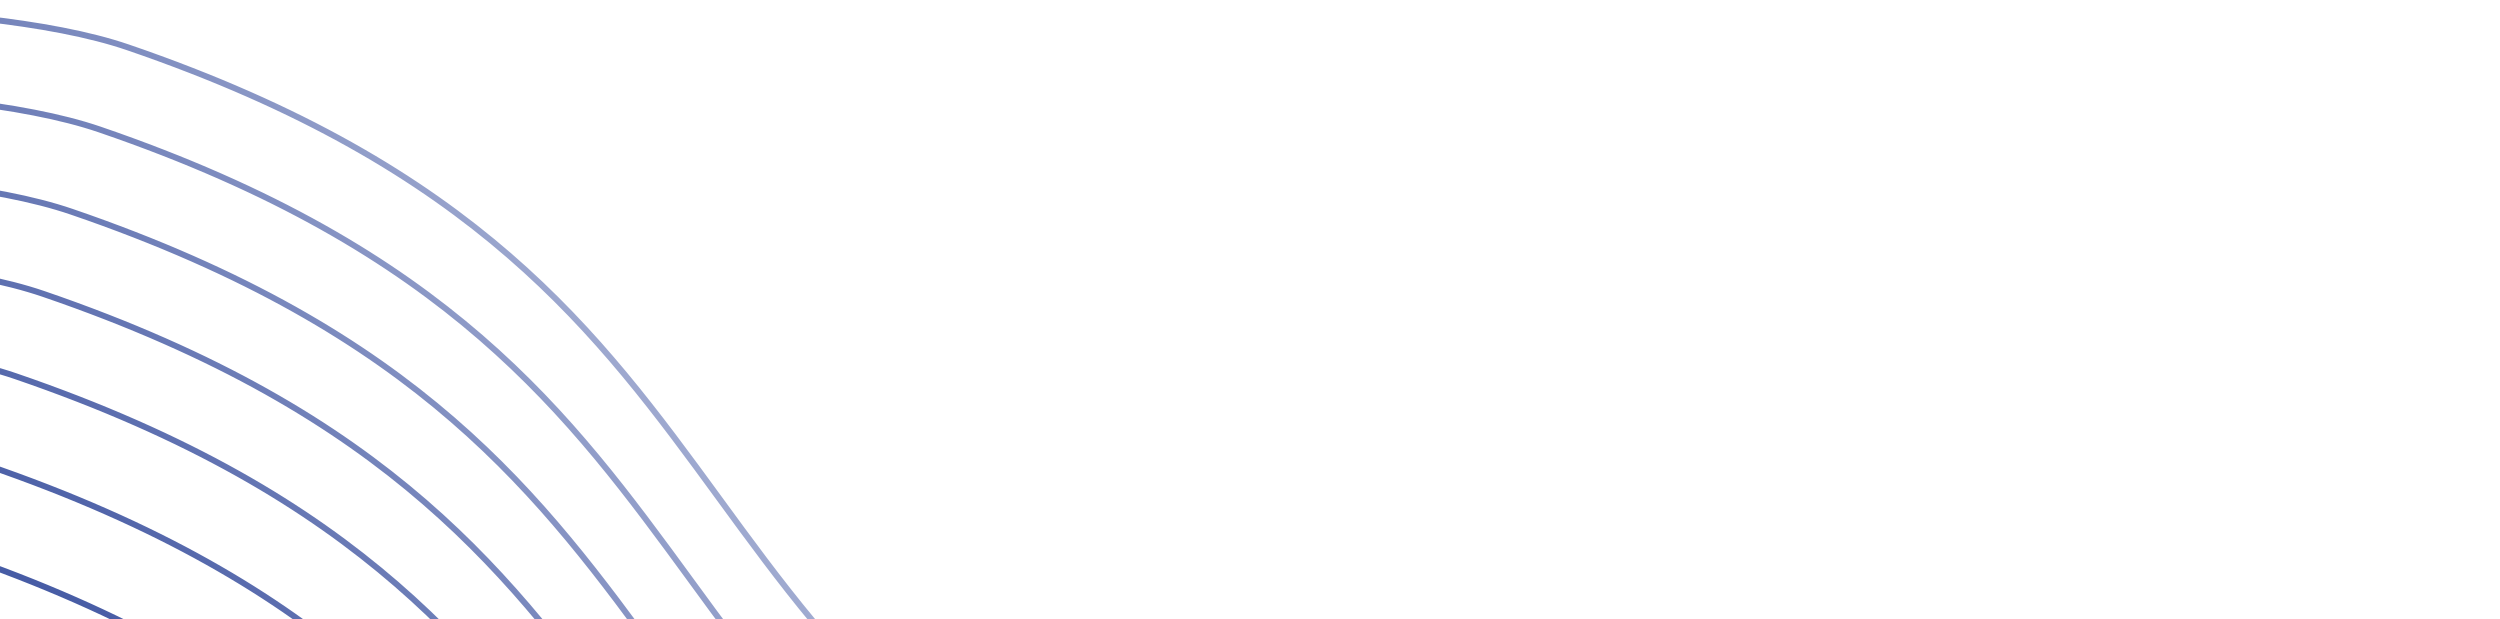 <svg
                        width="416"
                        height="103"
                        viewBox="0 0 416 103"
                        fill="none"
                        xmlns="http://www.w3.org/2000/svg"
                    >
                        <path
                            fill-rule="evenodd"
                            clip-rule="evenodd"
                            d="M21.442 7.404C8.672 3.033 -12.169 1.091 -36.187 0.62C-60.224 0.149 -87.505 1.15 -113.191 2.693C-138.879 4.237 -162.979 6.324 -180.657 8.024C-189.496 8.874 -196.73 9.628 -201.754 10.17C-204.267 10.44 -206.226 10.658 -207.558 10.808C-208.224 10.883 -208.733 10.941 -209.076 10.98L-209.464 11.025L-209.562 11.036L-209.587 11.039L-209.593 11.04C-209.594 11.04 -209.595 11.04 -209.537 11.537C-209.479 12.033 -209.478 12.033 -209.477 12.033L-209.471 12.032L-209.446 12.029L-209.349 12.018L-208.962 11.973C-208.62 11.934 -208.112 11.876 -207.446 11.802C-206.116 11.652 -204.158 11.434 -201.647 11.164C-196.626 10.623 -189.396 9.869 -180.561 9.02C-162.891 7.32 -138.804 5.234 -113.131 3.691C-87.458 2.149 -60.206 1.149 -36.207 1.62C-12.189 2.091 8.511 4.035 21.118 8.35C50.114 18.275 69.612 30.105 84.367 42.876C99.128 55.652 109.159 69.385 119.224 83.165L119.235 83.18L119.235 83.18C129.291 96.948 139.381 110.764 154.233 123.619C169.096 136.484 188.71 148.374 217.813 158.335C259.076 172.459 324.324 187.15 389.531 201.831L389.561 201.838C454.802 216.528 519.999 231.208 561.204 245.312C596.747 257.477 609.032 269.327 612.533 277.977C614.277 282.284 613.857 285.832 613.014 288.299C612.591 289.537 612.061 290.505 611.637 291.163C611.426 291.491 611.242 291.741 611.112 291.907C611.048 291.99 610.997 292.051 610.963 292.091L610.943 292.114L610.925 292.135L610.917 292.145L610.915 292.146C610.916 292.146 610.916 292.146 611.286 292.482C611.656 292.819 611.656 292.818 611.656 292.818L611.658 292.816L611.662 292.811L611.676 292.795C611.684 292.786 611.694 292.775 611.706 292.761L611.726 292.738C611.768 292.688 611.827 292.616 611.901 292.522C612.047 292.335 612.249 292.06 612.478 291.704C612.937 290.992 613.507 289.95 613.961 288.623C614.87 285.96 615.306 282.162 613.46 277.601C609.783 268.515 597.108 256.543 561.528 244.365C520.265 230.242 455.017 215.551 389.811 200.869L389.78 200.863C324.539 186.173 259.342 171.493 218.137 157.389C189.14 147.465 169.642 135.635 154.887 122.863C140.127 110.087 130.095 96.355 120.031 82.575L120.02 82.559L120.02 82.559C109.964 68.791 99.874 54.975 85.022 42.12C70.159 29.255 50.545 17.365 21.442 7.404ZM-40.867 14.296C-16.849 14.767 3.992 16.709 16.762 21.08C45.865 31.041 65.479 42.931 80.342 55.796C95.194 68.651 105.284 82.467 115.34 96.235L115.34 96.235L115.351 96.251C125.416 110.031 135.447 123.763 150.208 136.539C164.963 149.311 184.461 161.141 213.457 171.065C254.663 185.169 319.859 199.849 385.101 214.539L385.131 214.545C450.338 229.227 515.585 243.918 556.848 258.041C592.428 270.22 605.103 282.191 608.781 291.277C610.627 295.838 610.191 299.636 609.281 302.299C608.827 303.626 608.257 304.668 607.799 305.38C607.569 305.736 607.367 306.011 607.221 306.198C607.148 306.292 607.088 306.364 607.046 306.414C607.025 306.438 607.009 306.458 606.997 306.471L606.983 306.487L606.978 306.492L606.977 306.494C606.976 306.494 606.976 306.495 606.606 306.158C606.236 305.822 606.236 305.822 606.236 305.822L606.237 305.821L606.245 305.811C606.253 305.802 606.266 305.787 606.283 305.767C606.317 305.727 606.368 305.666 606.433 305.583C606.562 305.417 606.746 305.167 606.958 304.839C607.381 304.181 607.912 303.213 608.335 301.975C609.178 299.508 609.597 295.96 607.854 291.653C604.352 283.003 592.067 271.153 556.525 258.988C515.319 244.884 450.122 230.204 384.881 215.514L384.851 215.507C319.644 200.826 254.396 186.135 213.133 172.011C184.03 162.05 164.416 150.16 149.553 137.295C134.701 124.44 124.611 110.625 114.555 96.856L114.555 96.856L114.544 96.841C104.48 83.061 94.448 69.328 79.688 56.552C64.933 43.781 45.435 31.951 16.438 22.026C3.831 17.711 -16.868 15.767 -40.887 15.296C-64.886 14.825 -92.137 15.825 -117.811 17.367C-143.483 18.91 -167.571 20.996 -185.241 22.696C-194.076 23.546 -201.306 24.299 -206.327 24.84C-208.837 25.11 -210.796 25.328 -212.126 25.477C-212.791 25.552 -213.3 25.61 -213.642 25.649L-214.028 25.694L-214.126 25.705L-214.151 25.708L-214.157 25.709C-214.158 25.709 -214.159 25.709 -214.217 25.213C-214.275 24.716 -214.274 24.716 -214.273 24.716L-214.266 24.715L-214.242 24.712L-214.143 24.701L-213.756 24.656C-213.413 24.617 -212.904 24.559 -212.238 24.484C-210.906 24.334 -208.946 24.116 -206.434 23.846C-201.41 23.304 -194.176 22.55 -185.337 21.7C-167.659 20 -143.559 17.913 -117.871 16.369C-92.185 14.826 -64.904 13.825 -40.867 14.296ZM12.078 34.76C-0.692 30.389 -21.533 28.447 -45.551 27.976C-69.588 27.504 -96.868 28.505 -122.555 30.049C-148.242 31.593 -172.342 33.679 -190.02 35.38C-198.859 36.23 -206.093 36.984 -211.118 37.525C-213.63 37.796 -215.59 38.014 -216.922 38.163C-217.588 38.238 -218.097 38.296 -218.439 38.336L-218.827 38.38L-218.925 38.392L-218.95 38.395L-218.956 38.395C-218.958 38.396 -218.958 38.396 -218.9 38.892C-218.842 39.389 -218.842 39.389 -218.84 39.389L-218.834 39.388L-218.81 39.385L-218.712 39.374L-218.325 39.329C-217.983 39.29 -217.475 39.232 -216.81 39.157C-215.479 39.008 -213.521 38.79 -211.01 38.52C-205.989 37.979 -198.759 37.225 -189.925 36.375C-172.255 34.675 -148.167 32.59 -122.495 31.047C-96.821 29.504 -69.57 28.505 -45.57 28.976C-21.552 29.447 -0.852 31.391 11.755 35.706C40.751 45.63 60.249 57.46 75.004 70.232C89.764 83.008 99.796 96.74 109.86 110.52L109.871 110.536C119.927 124.304 130.018 138.119 144.87 150.975C159.732 163.84 179.346 175.73 208.45 185.691C249.713 199.814 314.961 214.505 380.167 229.187L380.197 229.194C445.439 243.883 510.635 258.564 551.841 272.667C587.383 284.832 599.669 296.682 603.17 305.332C604.914 309.64 604.494 313.188 603.651 315.655C603.228 316.892 602.697 317.861 602.274 318.518C602.063 318.847 601.879 319.097 601.749 319.262C601.684 319.345 601.633 319.407 601.599 319.447C601.582 319.467 601.57 319.482 601.562 319.491L601.554 319.5L601.552 319.502C601.552 319.502 601.552 319.502 601.588 319.534L601.669 319.607L601.922 319.838C602.12 320.017 602.212 320.101 602.255 320.14C602.293 320.174 602.293 320.174 602.293 320.173L602.295 320.172L602.299 320.167L602.313 320.151L602.334 320.127L602.363 320.093C602.383 320.069 602.408 320.039 602.437 320.004C602.466 319.968 602.5 319.926 602.537 319.878C602.684 319.691 602.886 319.416 603.115 319.06C603.573 318.348 604.144 317.306 604.597 315.978C605.507 313.316 605.943 309.517 604.097 304.957C600.419 295.871 587.745 283.899 552.165 271.721C510.902 257.598 445.654 242.907 380.447 228.225L380.417 228.218C315.176 213.529 249.979 198.849 208.773 184.745C179.777 174.82 160.279 162.99 145.524 150.219C130.764 137.443 120.732 123.71 110.668 109.93L110.657 109.915L110.656 109.915C100.6 96.146 90.51 82.331 75.659 69.476C60.796 56.611 41.182 44.721 12.078 34.76ZM-50.234 41.652C-26.216 42.123 -5.375 44.065 7.395 48.435C36.498 58.397 56.112 70.287 70.975 83.151C85.827 96.007 95.917 109.822 105.973 123.591L105.984 123.606C116.048 137.386 126.08 151.118 140.84 163.895C155.595 176.666 175.093 188.496 204.09 198.421C245.295 212.524 310.492 227.205 375.734 241.894L375.764 241.901C440.97 256.583 506.218 271.274 547.481 285.397C583.061 297.575 595.736 309.547 599.413 318.633C601.259 323.193 600.823 326.992 599.914 329.654C599.46 330.982 598.89 332.023 598.431 332.736C598.202 333.092 598 333.366 597.854 333.554C597.822 333.594 597.793 333.631 597.767 333.663C597.753 333.681 597.739 333.697 597.726 333.712C597.709 333.734 597.693 333.753 597.679 333.769C597.658 333.794 597.641 333.813 597.63 333.827L597.615 333.843L597.611 333.847L597.61 333.849C597.609 333.85 597.609 333.85 597.239 333.514C596.869 333.177 596.869 333.177 596.869 333.178L596.87 333.176L596.878 333.167C596.886 333.158 596.899 333.143 596.916 333.123C596.95 333.083 597.001 333.021 597.066 332.938C597.195 332.772 597.379 332.523 597.591 332.194C598.014 331.537 598.545 330.568 598.967 329.331C599.81 326.864 600.23 323.316 598.487 319.008C594.985 310.358 582.7 298.508 547.157 286.343C505.952 272.239 440.755 257.559 375.514 242.87L375.484 242.863C310.277 228.181 245.029 213.49 203.766 199.367C174.663 189.406 155.049 177.516 140.186 164.651C125.334 151.795 115.244 137.98 105.188 124.212L105.188 124.211L105.177 124.196C95.112 110.416 85.081 96.684 70.32 83.908C55.566 71.136 36.068 59.306 7.071 49.382C-5.536 45.066 -26.235 43.123 -50.254 42.651C-74.253 42.181 -101.505 43.18 -127.178 44.723C-152.85 46.266 -176.938 48.351 -194.608 50.051C-203.443 50.901 -210.673 51.654 -215.694 52.195C-218.205 52.466 -220.163 52.683 -221.493 52.833C-222.159 52.908 -222.667 52.966 -223.009 53.005L-223.396 53.05L-223.493 53.061L-223.518 53.064L-223.524 53.064C-223.525 53.065 -223.526 53.065 -223.584 52.568C-223.642 52.071 -223.641 52.071 -223.64 52.071L-223.633 52.071L-223.609 52.068L-223.511 52.056L-223.123 52.011C-222.78 51.972 -222.271 51.914 -221.605 51.839C-220.273 51.689 -218.313 51.472 -215.801 51.201C-210.777 50.66 -203.543 49.906 -194.704 49.056C-177.026 47.355 -152.926 45.268 -127.238 43.725C-101.552 42.181 -74.271 41.18 -50.234 41.652ZM2.715 62.111C-10.055 57.74 -30.896 55.799 -54.914 55.327C-78.951 54.856 -106.232 55.857 -131.918 57.401C-157.606 58.944 -181.706 61.031 -199.384 62.731C-208.223 63.582 -215.457 64.336 -220.481 64.877C-222.993 65.148 -224.953 65.365 -226.285 65.515C-226.951 65.59 -227.46 65.648 -227.802 65.687L-228.19 65.732L-228.288 65.743L-228.313 65.746L-228.319 65.747C-228.321 65.747 -228.322 65.747 -228.264 66.244C-228.206 66.74 -228.205 66.74 -228.204 66.74L-228.197 66.74L-228.173 66.737L-228.075 66.725L-227.688 66.681C-227.347 66.641 -226.838 66.584 -226.173 66.509C-224.843 66.359 -222.884 66.142 -220.374 65.871C-215.353 65.33 -208.123 64.577 -199.288 63.727C-181.618 62.027 -157.53 59.941 -131.858 58.399C-106.184 56.856 -78.933 55.856 -54.934 56.327C-30.915 56.798 -10.216 58.742 2.391 63.057C31.388 72.982 50.886 84.812 65.641 97.583C80.401 110.36 90.433 124.092 100.497 137.872L100.508 137.887L100.508 137.887C110.564 151.656 120.654 165.471 135.506 178.327C150.369 191.192 169.983 203.081 199.086 213.043C240.35 227.166 305.597 241.857 370.804 256.539L370.834 256.545C436.076 271.235 501.272 285.915 542.478 300.019C578.02 312.184 590.305 324.034 593.807 332.684C595.55 336.992 595.131 340.539 594.288 343.007C593.865 344.244 593.334 345.213 592.911 345.87C592.699 346.198 592.515 346.448 592.386 346.614C592.321 346.697 592.27 346.759 592.236 346.799C592.219 346.819 592.207 346.833 592.199 346.842L592.19 346.852L592.189 346.853C592.189 346.853 592.189 346.853 592.251 346.909L592.37 347.017L592.559 347.189C592.929 347.526 592.929 347.525 592.93 347.525L592.931 347.523L592.936 347.518L592.95 347.502C592.962 347.489 592.978 347.47 592.999 347.445C593.041 347.395 593.101 347.323 593.174 347.229C593.32 347.042 593.522 346.768 593.752 346.411C594.21 345.699 594.78 344.657 595.234 343.33C596.144 340.668 596.58 336.869 594.734 332.309C591.056 323.223 578.382 311.251 542.802 299.073C501.538 284.949 436.291 270.258 371.084 255.577L371.054 255.57C305.812 240.88 240.616 226.2 199.41 212.097C170.414 202.172 150.916 190.342 136.161 177.57C121.4 164.794 111.369 151.062 101.304 137.282L101.293 137.267L101.293 137.266C91.237 123.498 81.147 109.683 66.295 96.827C51.432 83.962 31.819 72.072 2.715 62.111ZM-59.953 70.054C-35.935 70.525 -15.094 72.467 -2.324 76.838C26.779 86.799 46.393 98.689 61.256 111.554C76.108 124.409 86.198 138.225 96.254 151.993L96.254 151.993L96.265 152.009C106.33 165.788 116.361 179.521 131.122 192.297C145.877 205.069 165.375 216.898 194.371 226.823C235.577 240.927 300.773 255.607 366.015 270.296L366.045 270.303C431.252 284.985 496.499 299.676 537.763 313.799C573.343 325.977 586.017 337.949 589.695 347.035C591.541 351.596 591.105 355.394 590.195 358.057C589.741 359.384 589.171 360.426 588.713 361.138C588.483 361.494 588.281 361.769 588.135 361.956C588.062 362.05 588.002 362.122 587.96 362.171C587.939 362.196 587.923 362.215 587.911 362.229L587.897 362.245L587.892 362.25L587.891 362.251C587.89 362.252 587.89 362.252 587.52 361.916C587.15 361.579 587.15 361.58 587.15 361.58L587.151 361.578L587.159 361.569L587.177 361.549L587.197 361.525C587.231 361.485 587.282 361.423 587.347 361.341C587.476 361.175 587.66 360.925 587.872 360.596C588.295 359.939 588.826 358.97 589.249 357.733C590.092 355.266 590.511 351.718 588.768 347.41C585.266 338.76 572.981 326.911 537.439 314.745C496.233 300.642 431.037 285.962 365.795 271.272L365.765 271.265L365.764 271.265C300.558 256.583 235.31 241.892 194.047 227.769C164.944 217.808 145.33 205.918 130.467 193.053C115.615 180.198 105.525 166.382 95.469 152.614L95.458 152.598C85.394 138.819 75.362 125.086 60.602 112.31C45.847 99.538 26.349 87.709 -2.648 77.784C-15.255 73.469 -35.954 71.525 -59.973 71.054C-83.972 70.583 -111.223 71.582 -136.897 73.125C-162.569 74.668 -186.657 76.754 -204.327 78.453C-213.162 79.303 -220.392 80.057 -225.413 80.598C-227.923 80.868 -229.882 81.086 -231.212 81.235C-231.877 81.31 -232.386 81.368 -232.728 81.407L-233.114 81.452L-233.212 81.463L-233.236 81.466L-233.243 81.467C-233.244 81.467 -233.245 81.467 -233.303 80.97C-233.361 80.474 -233.36 80.474 -233.358 80.474L-233.352 80.473L-233.328 80.47L-233.229 80.459L-232.841 80.414C-232.499 80.375 -231.99 80.317 -231.324 80.242C-229.992 80.092 -228.032 79.874 -225.52 79.603C-220.496 79.062 -213.262 78.308 -204.423 77.458C-186.745 75.757 -162.645 73.671 -136.957 72.127C-111.271 70.584 -83.99 69.582 -59.953 70.054ZM-7.367 91.568C-20.137 87.197 -40.978 85.256 -64.996 84.784C-89.033 84.313 -116.314 85.314 -142 86.858C-167.688 88.401 -191.788 90.488 -209.466 92.188C-218.305 93.039 -225.539 93.793 -230.563 94.334C-233.075 94.605 -235.035 94.822 -236.367 94.972C-237.033 95.047 -237.542 95.105 -237.884 95.144L-238.272 95.189L-238.37 95.2L-238.395 95.203L-238.401 95.204C-238.403 95.204 -238.404 95.204 -238.346 95.701C-238.288 96.198 -238.287 96.197 -238.286 96.197L-238.279 96.197L-238.255 96.194L-238.157 96.182L-237.77 96.138C-237.429 96.099 -236.92 96.041 -236.255 95.966C-234.925 95.816 -232.966 95.599 -230.456 95.328C-225.435 94.787 -218.205 94.034 -209.37 93.184C-191.7 91.484 -167.612 89.398 -141.94 87.856C-116.266 86.313 -89.015 85.313 -65.016 85.784C-40.997 86.255 -20.298 88.199 -7.691 92.514C21.306 102.439 40.804 114.269 55.559 127.04C70.319 139.817 80.351 153.549 90.415 167.329L90.426 167.344L90.426 167.345C100.482 181.113 110.572 194.928 125.424 207.784C140.287 220.649 159.901 232.538 189.004 242.5C230.268 256.623 295.515 271.314 360.722 285.996L360.752 286.003C425.994 300.692 491.19 315.372 532.396 329.476C567.938 341.641 580.223 353.491 583.725 362.141C585.468 366.449 585.049 369.997 584.206 372.464C583.783 373.701 583.252 374.67 582.829 375.327C582.617 375.655 582.433 375.905 582.304 376.071C582.239 376.154 582.188 376.216 582.154 376.256C582.137 376.276 582.124 376.29 582.117 376.299L582.108 376.309L582.107 376.31C582.107 376.31 582.107 376.31 582.194 376.389L582.477 376.646C582.614 376.77 582.7 376.849 582.754 376.898C582.847 376.983 582.848 376.982 582.848 376.982L582.849 376.98L582.854 376.975L582.868 376.959C582.88 376.946 582.896 376.927 582.917 376.902C582.959 376.852 583.019 376.78 583.092 376.687C583.238 376.499 583.44 376.225 583.67 375.868C584.128 375.156 584.698 374.115 585.152 372.787C586.062 370.125 586.498 366.326 584.652 361.766C580.974 352.68 568.3 340.708 532.72 328.53C491.456 314.406 426.209 299.715 361.002 285.034L360.972 285.027C295.73 270.337 230.534 255.657 189.328 241.554C160.332 231.629 140.834 219.799 126.079 207.027C111.318 194.251 101.287 180.519 91.222 166.739L91.211 166.724L91.211 166.723C81.155 152.955 71.065 139.14 56.213 126.284C41.35 113.419 21.736 101.529 -7.367 91.568ZM-70.039 99.511C-46.021 99.982 -25.18 101.924 -12.41 106.295C16.694 116.256 36.307 128.146 51.17 141.011C66.022 153.866 76.112 167.682 86.168 181.45L86.18 181.466C96.244 195.245 106.275 208.978 121.036 221.754C135.791 234.526 155.289 246.355 184.285 256.28C225.491 270.384 290.687 285.064 355.929 299.753L355.959 299.76C421.166 314.442 486.413 329.133 527.677 343.256C563.257 355.434 575.931 367.406 579.609 376.492C581.455 381.053 581.019 384.851 580.109 387.514C579.655 388.841 579.085 389.883 578.627 390.595C578.397 390.951 578.195 391.226 578.049 391.413C577.976 391.507 577.916 391.579 577.874 391.628L577.848 391.659L577.825 391.686L577.811 391.702L577.806 391.707L577.805 391.708C577.804 391.709 577.804 391.709 577.434 391.373C577.064 391.036 577.064 391.037 577.064 391.037L577.065 391.035L577.074 391.026C577.082 391.017 577.094 391.002 577.111 390.982C577.145 390.942 577.196 390.88 577.261 390.798C577.39 390.632 577.574 390.382 577.786 390.054C578.209 389.396 578.74 388.427 579.163 387.19C580.006 384.723 580.425 381.175 578.682 376.867C575.18 368.217 562.895 356.368 527.353 344.202C486.147 330.099 420.951 315.419 355.709 300.729L355.679 300.722C290.472 286.041 225.225 271.35 183.961 257.226C154.858 247.265 135.244 235.375 120.381 222.51C105.529 209.655 95.439 195.839 85.383 182.071L85.383 182.071L85.372 182.055C75.308 168.276 65.276 154.543 50.516 141.767C35.761 128.995 16.263 117.166 -12.734 107.241C-25.341 102.926 -46.04 100.982 -70.059 100.511C-94.058 100.04 -121.309 101.04 -146.983 102.582C-172.655 104.125 -196.743 106.211 -214.413 107.91C-223.248 108.76 -230.478 109.514 -235.499 110.055C-238.009 110.325 -239.968 110.543 -241.298 110.692C-241.963 110.767 -242.472 110.825 -242.813 110.864L-243.2 110.909L-243.298 110.92L-243.322 110.923L-243.329 110.924C-243.33 110.924 -243.331 110.924 -243.389 110.427C-243.447 109.931 -243.446 109.931 -243.444 109.931L-243.438 109.93L-243.413 109.927L-243.315 109.916L-242.927 109.871C-242.585 109.832 -242.076 109.774 -241.41 109.699C-240.078 109.549 -238.118 109.331 -235.606 109.061C-230.582 108.519 -223.348 107.765 -214.509 106.915C-196.831 105.214 -172.731 103.128 -147.043 101.584C-121.357 100.041 -94.076 99.039 -70.039 99.511ZM-17.449 121.025C-30.219 116.654 -51.06 114.713 -75.078 114.241C-99.115 113.77 -126.396 114.771 -152.082 116.315C-177.77 117.858 -201.87 119.945 -219.548 121.645C-228.387 122.496 -235.621 123.25 -240.645 123.791C-243.157 124.062 -245.117 124.279 -246.449 124.429C-247.115 124.504 -247.624 124.562 -247.966 124.601L-248.354 124.646L-248.453 124.657L-248.477 124.66L-248.483 124.661C-248.485 124.661 -248.486 124.661 -248.428 125.158C-248.37 125.655 -248.369 125.654 -248.368 125.654L-248.361 125.654L-248.337 125.651L-248.239 125.639L-247.853 125.595C-247.511 125.556 -247.002 125.498 -246.337 125.423C-245.007 125.273 -243.048 125.056 -240.538 124.785C-235.517 124.244 -228.287 123.491 -219.452 122.641C-201.782 120.941 -177.694 118.855 -152.022 117.313C-126.348 115.77 -99.097 114.77 -75.098 115.241C-51.079 115.712 -30.38 117.656 -17.773 121.971C11.224 131.896 30.722 143.726 45.477 156.497C60.237 169.274 70.269 183.006 80.333 196.786L80.344 196.801L80.344 196.802C90.4 210.57 100.49 224.385 115.342 237.241C130.205 250.106 149.819 261.995 178.922 271.957C220.186 286.08 285.433 300.771 350.64 315.453L350.67 315.46C415.912 330.149 481.108 344.829 522.314 358.933C557.856 371.098 570.141 382.948 573.643 391.598C575.386 395.906 574.967 399.454 574.124 401.921C573.701 403.158 573.17 404.127 572.747 404.784C572.535 405.112 572.351 405.362 572.222 405.528C572.157 405.611 572.106 405.673 572.072 405.713C572.055 405.733 572.042 405.747 572.035 405.756L572.026 405.766L572.025 405.767C572.025 405.767 572.025 405.767 572.395 406.103C572.589 406.28 572.681 406.364 572.725 406.403C572.765 406.439 572.766 406.439 572.766 406.439L572.767 406.437L572.772 406.432L572.786 406.416C572.798 406.403 572.814 406.384 572.835 406.359L572.863 406.326L572.892 406.291C572.926 406.25 572.965 406.201 573.01 406.144C573.156 405.956 573.358 405.682 573.588 405.325C574.046 404.613 574.616 403.572 575.07 402.244C575.98 399.582 576.416 395.783 574.57 391.223C570.892 382.137 558.218 370.165 522.638 357.987C481.374 343.863 416.127 329.173 350.92 314.491L350.89 314.484C285.648 299.794 220.452 285.114 179.246 271.011C150.25 261.086 130.752 249.256 115.997 236.485C101.236 223.708 91.205 209.976 81.14 196.196L81.129 196.181L81.129 196.18C71.073 182.412 60.983 168.597 46.131 155.741C31.268 142.876 11.654 130.986 -17.449 121.025ZM-80.121 128.968C-56.103 129.439 -35.262 131.381 -22.492 135.752C6.611 145.713 26.225 157.603 41.088 170.468C55.94 183.323 66.03 197.139 76.086 210.907L76.086 210.907L76.097 210.923C86.162 224.702 96.193 238.435 110.954 251.211C125.709 263.983 145.207 275.812 174.203 285.737C215.409 299.841 280.605 314.521 345.847 329.211L345.877 329.217C411.084 343.899 476.331 358.59 517.595 372.713C553.175 384.891 565.849 396.863 569.527 405.949C571.373 410.51 570.937 414.308 570.027 416.971C569.573 418.298 569.003 419.34 568.545 420.052C568.315 420.408 568.113 420.683 567.967 420.87C567.894 420.964 567.834 421.036 567.792 421.085C567.771 421.11 567.755 421.129 567.743 421.143L567.729 421.159L567.724 421.164L567.723 421.165C567.722 421.166 567.722 421.166 567.352 420.83C567.167 420.662 567.075 420.578 567.029 420.536C566.998 420.508 566.988 420.499 566.984 420.496L566.982 420.494L566.983 420.492L566.992 420.483L567.01 420.462L567.029 420.439C567.063 420.399 567.114 420.337 567.179 420.255C567.308 420.089 567.492 419.839 567.704 419.511C568.127 418.853 568.658 417.885 569.081 416.647C569.924 414.18 570.343 410.632 568.6 406.325C565.098 397.675 552.813 385.825 517.271 373.659C476.065 359.556 410.869 344.876 345.627 330.186L345.597 330.179C280.39 315.498 215.143 300.807 173.879 286.683C144.776 276.722 125.162 264.832 110.299 251.967C95.447 239.112 85.357 225.297 75.301 211.528L75.301 211.528L75.29 211.512C65.226 197.733 55.194 184 40.434 171.224C25.679 158.452 6.181 146.623 -22.816 136.698C-35.423 132.383 -56.122 130.439 -80.141 129.968C-104.14 129.497 -131.391 130.497 -157.065 132.039C-182.737 133.582 -206.825 135.668 -224.495 137.367C-233.33 138.217 -240.56 138.971 -245.581 139.512C-248.091 139.782 -250.05 140 -251.38 140.149C-252.045 140.224 -252.554 140.282 -252.895 140.321L-253.282 140.366L-253.38 140.377L-253.404 140.38L-253.411 140.381C-253.412 140.381 -253.413 140.381 -253.471 139.884C-253.529 139.388 -253.528 139.388 -253.526 139.388L-253.52 139.387L-253.495 139.384L-253.397 139.373L-253.009 139.328C-252.667 139.289 -252.158 139.231 -251.492 139.156C-250.16 139.006 -248.2 138.788 -245.688 138.518C-240.664 137.976 -233.43 137.222 -224.591 136.372C-206.913 134.671 -182.813 132.585 -157.125 131.041C-131.439 129.498 -104.158 128.496 -80.121 128.968ZM-27.531 150.482C-40.301 146.111 -61.142 144.17 -85.16 143.698C-109.197 143.227 -136.478 144.228 -162.164 145.772C-187.852 147.315 -211.952 149.402 -229.63 151.103C-238.469 151.953 -245.703 152.707 -250.727 153.248C-253.239 153.519 -255.199 153.736 -256.531 153.886C-257.197 153.961 -257.706 154.019 -258.049 154.058L-258.436 154.103L-258.535 154.114L-258.559 154.117L-258.565 154.118C-258.567 154.118 -258.568 154.118 -258.51 154.615C-258.452 155.112 -258.451 155.111 -258.45 155.111L-258.444 155.111L-258.419 155.108L-258.321 155.096L-257.935 155.052C-257.593 155.013 -257.084 154.955 -256.419 154.88C-255.089 154.73 -253.13 154.513 -250.62 154.242C-245.599 153.701 -238.369 152.948 -229.534 152.098C-211.864 150.398 -187.776 148.313 -162.104 146.77C-136.43 145.227 -109.179 144.227 -85.18 144.698C-61.161 145.17 -40.462 147.113 -27.855 151.428C1.142 161.353 20.64 173.183 35.395 185.954C50.155 198.731 60.187 212.463 70.251 226.243L70.262 226.258L70.262 226.259C80.318 240.027 90.408 253.842 105.26 266.698C120.123 279.563 139.737 291.452 168.84 301.414C210.104 315.537 275.351 330.228 340.558 344.91L340.588 344.917C405.83 359.606 471.026 374.286 512.232 388.39C547.774 400.555 560.059 412.405 563.561 421.055C565.304 425.363 564.885 428.911 564.042 431.378C563.619 432.615 563.088 433.584 562.665 434.241C562.549 434.421 562.442 434.577 562.347 434.708C562.268 434.818 562.198 434.91 562.14 434.985C562.075 435.068 562.024 435.13 561.99 435.17C561.973 435.19 561.96 435.204 561.953 435.213L561.944 435.223L561.943 435.224C561.943 435.224 561.943 435.224 562.313 435.56C562.683 435.897 562.683 435.896 562.684 435.896L562.685 435.894L562.69 435.889L562.704 435.873L562.727 435.847L562.753 435.816C562.795 435.766 562.855 435.694 562.928 435.601C563.074 435.413 563.276 435.139 563.506 434.782C563.964 434.07 564.534 433.029 564.988 431.701C565.898 429.039 566.334 425.24 564.488 420.68C560.81 411.594 548.136 399.622 512.556 387.444C471.292 373.321 406.045 358.63 340.838 343.948L340.808 343.941C275.566 329.251 210.37 314.571 169.164 300.468C140.168 290.543 120.67 278.713 105.915 265.942C91.154 253.165 81.123 239.433 71.058 225.653L71.047 225.638L71.047 225.637C60.991 211.869 50.901 198.054 36.049 185.198C21.186 172.333 1.572 160.444 -27.531 150.482ZM-90.199 158.425C-66.181 158.896 -45.34 160.838 -32.57 165.209C-3.467 175.17 16.147 187.06 31.01 199.925C45.862 212.78 55.952 226.596 66.008 240.364L66.008 240.364L66.019 240.38C76.084 254.159 86.115 267.892 100.876 280.668C115.63 293.44 135.129 305.269 164.125 315.194C205.331 329.298 270.527 343.978 335.769 358.668L335.799 358.674C401.006 373.356 466.253 388.047 507.516 402.17C543.096 414.348 555.771 426.32 559.449 435.406C561.295 439.967 560.859 443.765 559.949 446.428C559.495 447.755 558.925 448.797 558.467 449.509C558.237 449.865 558.035 450.14 557.889 450.327C557.816 450.421 557.756 450.493 557.714 450.542L557.688 450.574L557.665 450.6L557.65 450.616L557.646 450.621L557.645 450.622C557.644 450.623 557.644 450.624 557.274 450.287C556.904 449.95 556.904 449.951 556.904 449.951L556.905 449.949L556.913 449.94C556.921 449.931 556.934 449.916 556.951 449.896C556.985 449.856 557.036 449.795 557.101 449.712C557.23 449.546 557.414 449.296 557.626 448.968C558.049 448.31 558.58 447.342 559.002 446.104C559.846 443.637 560.265 440.089 558.522 435.782C555.02 427.132 542.735 415.282 507.193 403.116C465.987 389.013 400.79 374.333 335.549 359.643L335.519 359.636C270.312 344.955 205.064 330.264 163.801 316.14C134.698 306.179 115.084 294.289 100.221 281.424C85.369 268.569 75.279 254.754 65.223 240.985L65.223 240.985L65.212 240.969C55.148 227.19 45.116 213.457 30.356 200.681C15.601 187.909 -3.897 176.08 -32.894 166.155C-45.501 161.84 -66.2 159.896 -90.219 159.425C-114.218 158.954 -141.469 159.954 -167.143 161.496C-192.815 163.039 -216.903 165.125 -234.573 166.824C-243.408 167.674 -250.638 168.428 -255.659 168.969C-258.169 169.239 -260.128 169.457 -261.458 169.606C-262.123 169.681 -262.632 169.739 -262.974 169.778L-263.36 169.823L-263.458 169.834L-263.483 169.837L-263.489 169.838C-263.49 169.838 -263.491 169.838 -263.549 169.342C-263.607 168.845 -263.606 168.845 -263.605 168.845L-263.598 168.844L-263.574 168.841L-263.475 168.83L-263.088 168.785C-262.745 168.746 -262.236 168.688 -261.57 168.613C-260.238 168.463 -258.278 168.245 -255.766 167.975C-250.742 167.433 -243.508 166.679 -234.669 165.829C-216.991 164.128 -192.891 162.042 -167.203 160.498C-141.517 158.955 -114.236 157.953 -90.199 158.425ZM-37.613 179.939C-50.383 175.568 -71.224 173.627 -95.242 173.156C-119.279 172.684 -146.56 173.685 -172.246 175.229C-197.934 176.772 -222.034 178.859 -239.712 180.56C-248.551 181.41 -255.785 182.164 -260.809 182.705C-263.321 182.976 -265.281 183.193 -266.613 183.343C-267.279 183.418 -267.788 183.476 -268.131 183.515L-268.518 183.56L-268.617 183.571L-268.641 183.574L-268.648 183.575C-268.649 183.575 -268.65 183.575 -268.592 184.072C-268.534 184.569 -268.533 184.569 -268.532 184.568L-268.526 184.568L-268.501 184.565L-268.403 184.553L-268.017 184.509C-267.675 184.47 -267.166 184.412 -266.501 184.337C-265.171 184.187 -263.212 183.97 -260.702 183.699C-255.681 183.158 -248.451 182.405 -239.616 181.555C-221.946 179.855 -197.858 177.77 -172.186 176.227C-146.512 174.684 -119.261 173.684 -95.262 174.155C-71.243 174.627 -50.544 176.57 -37.937 180.885C-8.94 190.81 10.558 202.64 25.313 215.411C40.073 228.188 50.105 241.92 60.169 255.7L60.18 255.715L60.18 255.716C70.236 269.484 80.326 283.299 95.178 296.155C110.041 309.02 129.655 320.909 158.758 330.871C200.021 344.994 265.269 359.685 330.476 374.367L330.506 374.374C395.747 389.063 460.944 403.743 502.15 417.847C537.692 430.012 549.977 441.862 553.479 450.512C555.222 454.82 554.803 458.368 553.96 460.835C553.537 462.072 553.006 463.041 552.583 463.698C552.371 464.026 552.187 464.276 552.058 464.442C551.993 464.525 551.942 464.587 551.908 464.627C551.891 464.647 551.878 464.661 551.87 464.671L551.862 464.68L551.861 464.682C551.861 464.681 551.861 464.681 551.87 464.69L551.913 464.728C551.961 464.771 552.053 464.855 552.231 465.017C552.411 465.181 552.504 465.265 552.551 465.308C552.601 465.354 552.601 465.353 552.602 465.353L552.603 465.351L552.608 465.347L552.622 465.33C552.63 465.321 552.641 465.309 552.654 465.294L552.671 465.273C552.713 465.223 552.773 465.151 552.846 465.058C552.992 464.87 553.194 464.596 553.424 464.239C553.882 463.527 554.452 462.486 554.906 461.158C555.816 458.496 556.252 454.697 554.406 450.137C550.728 441.051 538.053 429.079 502.474 416.901C461.21 402.778 395.963 388.087 330.756 373.405L330.726 373.398C265.484 358.708 200.288 344.028 159.082 329.925C130.086 320 110.588 308.17 95.833 295.399C81.072 282.622 71.04 268.89 60.976 255.11L60.965 255.095L60.965 255.095C50.909 241.326 40.819 227.511 25.967 214.655C11.104 201.79 -8.51 189.901 -37.613 179.939ZM-42.652 194.666C-55.422 190.295 -76.263 188.353 -100.281 187.882C-124.318 187.411 -151.599 188.412 -177.285 189.955C-202.973 191.499 -227.073 193.585 -244.751 195.286C-253.59 196.136 -260.824 196.89 -265.848 197.432C-268.36 197.702 -270.32 197.92 -271.652 198.07C-272.318 198.145 -272.827 198.203 -273.17 198.242L-273.558 198.287L-273.656 198.298L-273.68 198.301L-273.687 198.302C-273.688 198.302 -273.689 198.302 -273.631 198.799C-273.573 199.295 -273.572 199.295 -273.571 199.295L-273.565 199.294L-273.54 199.291L-273.443 199.28L-273.056 199.235C-272.714 199.196 -272.205 199.138 -271.54 199.063C-270.21 198.914 -268.251 198.696 -265.741 198.426C-260.72 197.885 -253.49 197.131 -244.655 196.282C-226.985 194.582 -202.897 192.496 -177.225 190.953C-151.551 189.411 -124.3 188.411 -100.301 188.882C-76.282 189.353 -55.583 191.297 -42.976 195.612C-13.979 205.537 5.519 217.367 20.273 230.138C35.034 242.914 45.066 256.647 55.13 270.426L55.141 270.442L55.141 270.442C65.197 284.211 75.287 298.026 90.139 310.881C105.002 323.746 124.616 335.636 153.719 345.597C194.982 359.721 260.229 374.411 325.434 389.093L325.437 389.093L325.467 389.1C390.708 403.79 455.905 418.47 497.111 432.574C532.653 444.739 544.938 456.589 548.44 465.239C550.183 469.546 549.764 473.094 548.92 475.561C548.498 476.799 547.967 477.767 547.544 478.425C547.332 478.753 547.148 479.003 547.019 479.169L546.996 479.197L546.971 479.229C546.956 479.248 546.942 479.265 546.929 479.281C546.905 479.31 546.885 479.334 546.869 479.353C546.852 479.373 546.839 479.388 546.831 479.397L546.823 479.406L546.822 479.408C546.822 479.408 546.822 479.408 547.192 479.744C547.562 480.081 547.562 480.08 547.563 480.079L547.564 480.078L547.568 480.073L547.583 480.057L547.595 480.043L547.608 480.028L547.632 480C547.674 479.95 547.734 479.878 547.807 479.784C547.953 479.597 548.155 479.322 548.385 478.966C548.843 478.254 549.413 477.212 549.867 475.885C550.777 473.222 551.212 469.424 549.367 464.863C545.689 455.777 533.014 443.805 497.434 431.627C456.171 417.504 390.924 402.813 325.717 388.131L325.687 388.125C260.445 373.435 195.249 358.755 154.043 344.651C125.046 334.727 105.548 322.897 90.793 310.125C76.033 297.349 66.001 283.616 55.937 269.837L55.926 269.821L55.926 269.821C45.87 256.053 35.78 242.237 20.928 229.382C6.065 216.517 -13.549 204.627 -42.652 194.666Z"
                            fill="url(#paint0_radial_439_18280)"
                        />
                        <defs>
                            <radialGradient
                                id="paint0_radial_439_18280"
                                cx="0"
                                cy="0"
                                r="1"
                                gradientUnits="userSpaceOnUse"
                                gradientTransform="translate(60.109 218.697) rotate(-32.06) scale(219.472 831.418)"
                            >
                                <stop stop-color="#1F3891" />
                                <stop offset="1" stop-color="#1F3891" stop-opacity="0" />
                            </radialGradient>
                        </defs>
                    </svg>